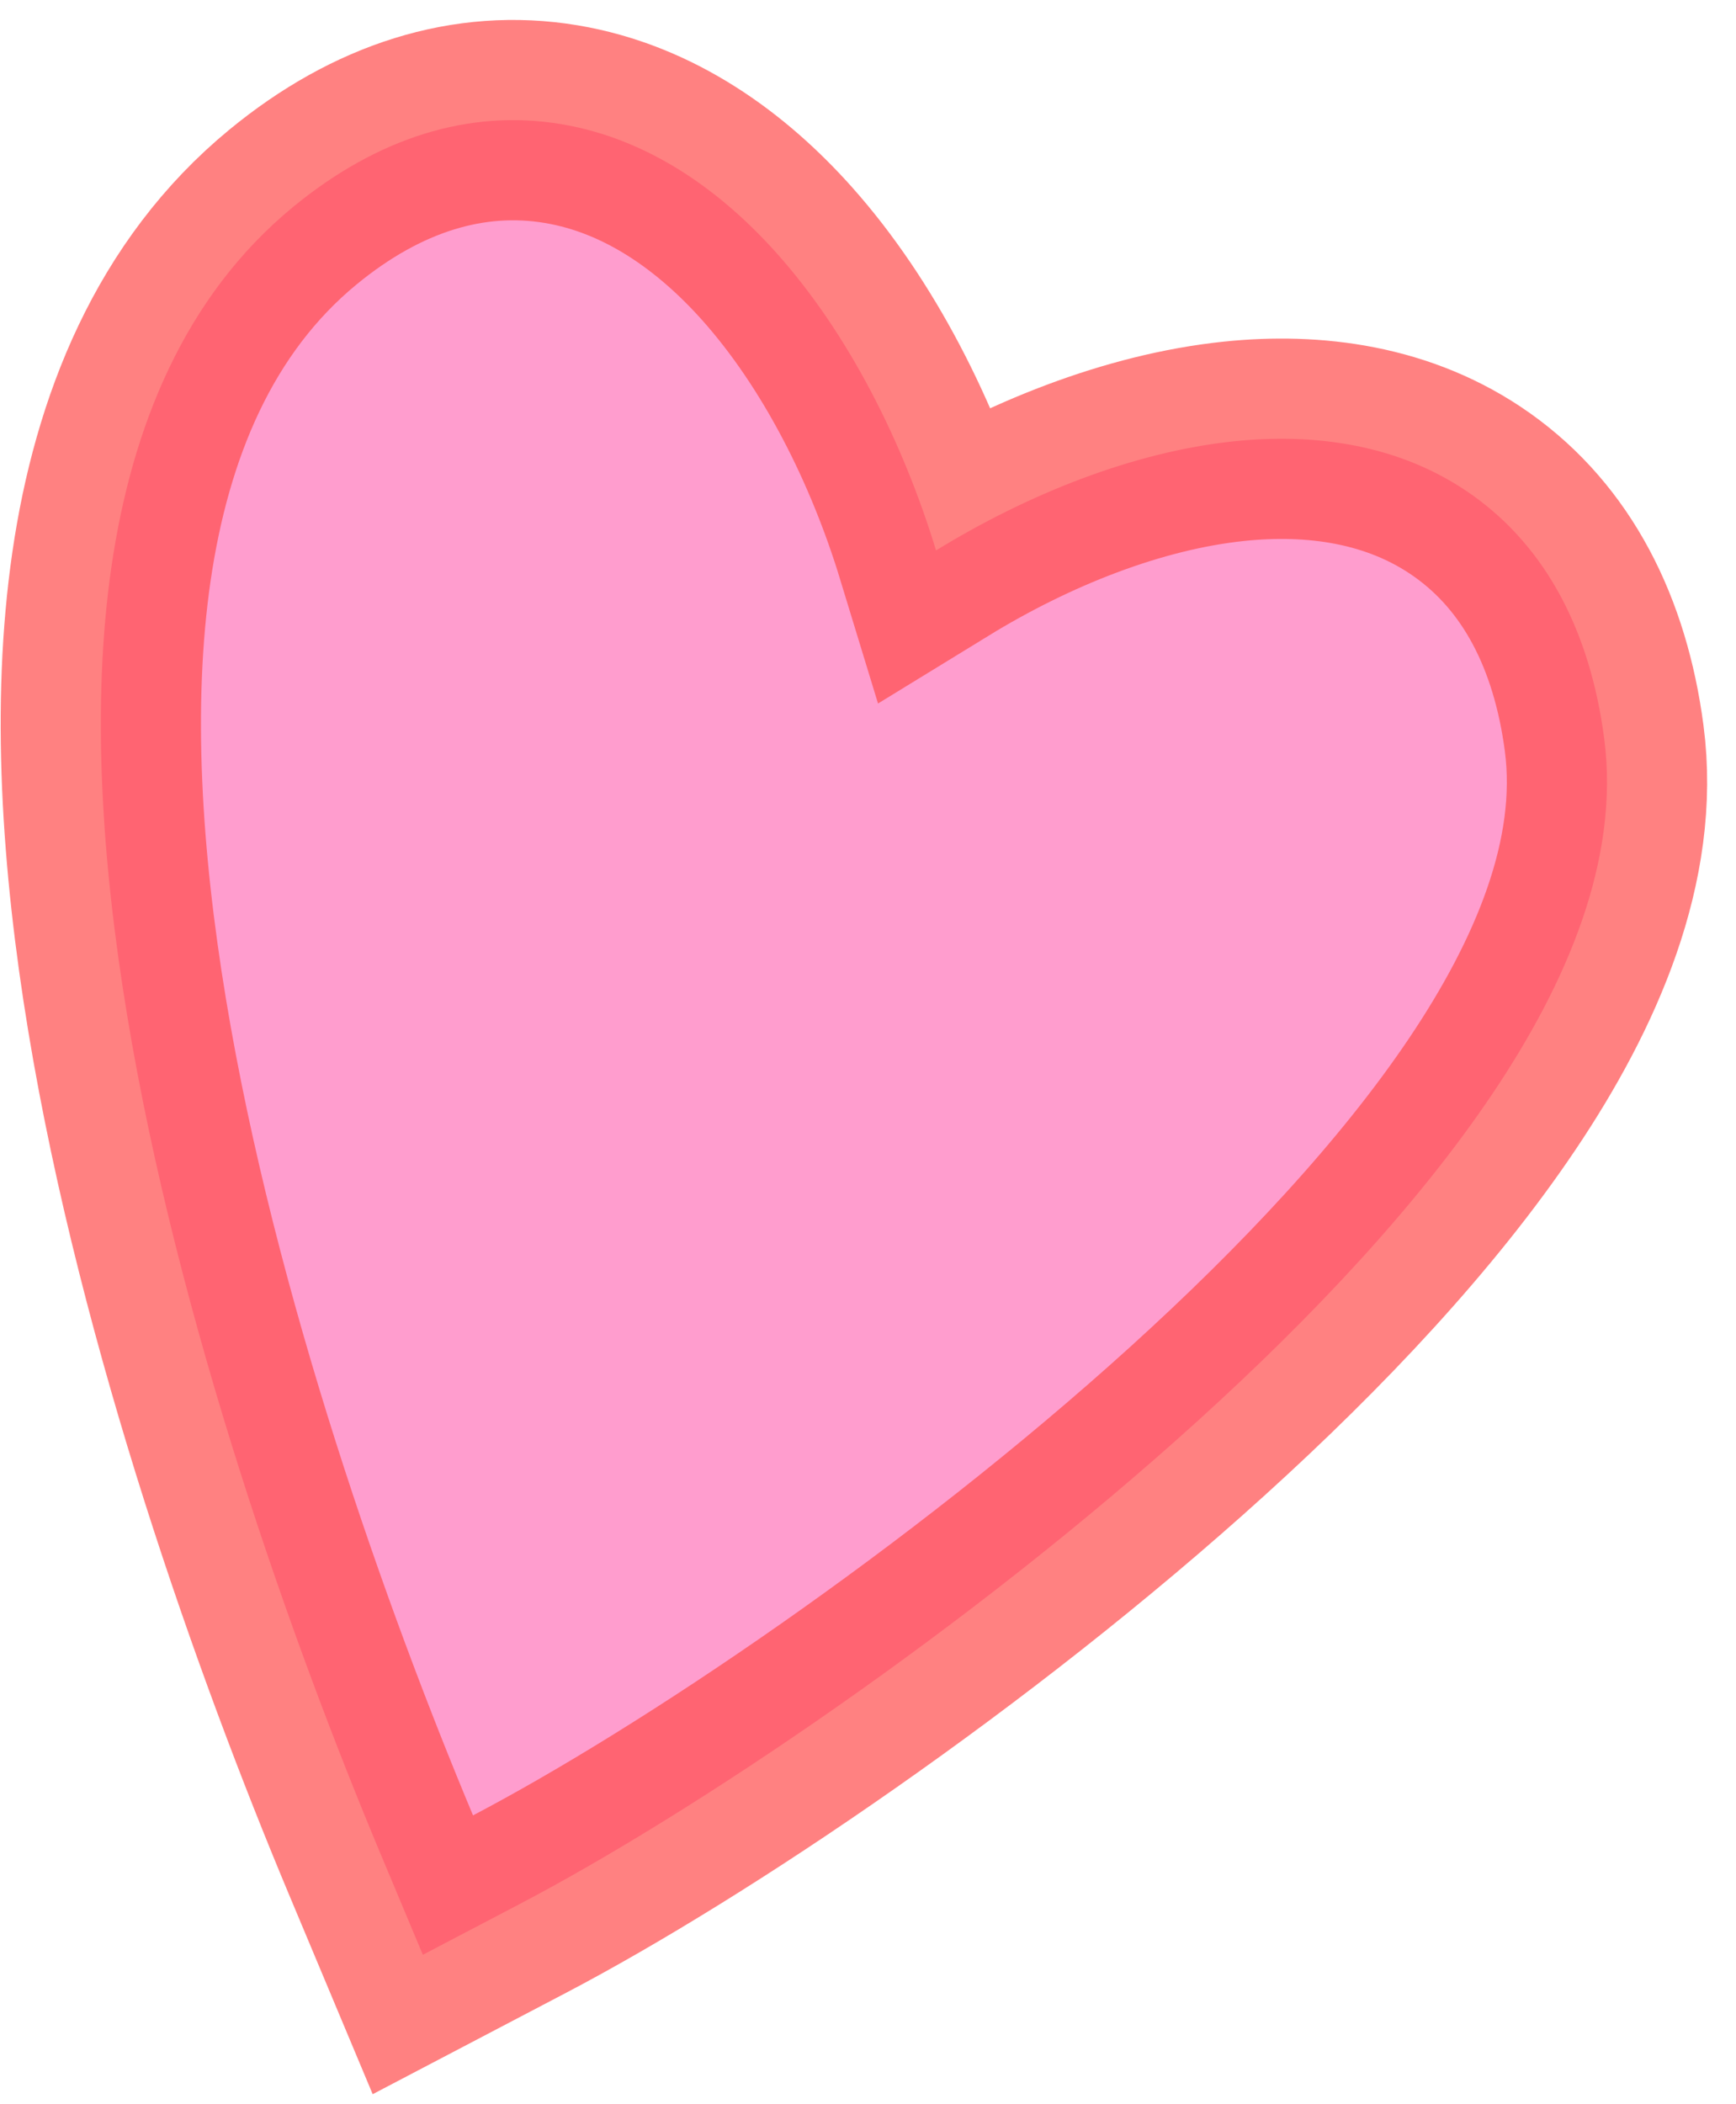 <svg width="52" height="63" viewBox="0 0 52 63" fill="none" xmlns="http://www.w3.org/2000/svg">
<path opacity="0.7" d="M11.402 55.52L12.666 58.535L15.561 57.018C20.765 54.291 29.039 48.746 35.876 42.548C39.295 39.449 42.462 36.091 44.707 32.749C46.891 29.499 48.534 25.776 48.051 22.106C47.634 18.94 46.335 16.411 44.102 14.825C41.929 13.282 39.335 12.967 36.965 13.214C33.947 13.529 30.786 14.797 28.038 16.482C27.048 13.237 25.422 10.002 23.278 7.597C21.632 5.752 19.464 4.16 16.809 3.717C14.042 3.256 11.292 4.133 8.784 6.193C5.51 8.881 3.943 12.821 3.339 16.965C2.735 21.112 3.044 25.776 3.806 30.387C5.331 39.619 8.787 49.281 11.402 55.52Z" fill="#FF74BA" stroke="#FF4C4C" stroke-width="6"/>
</svg>
